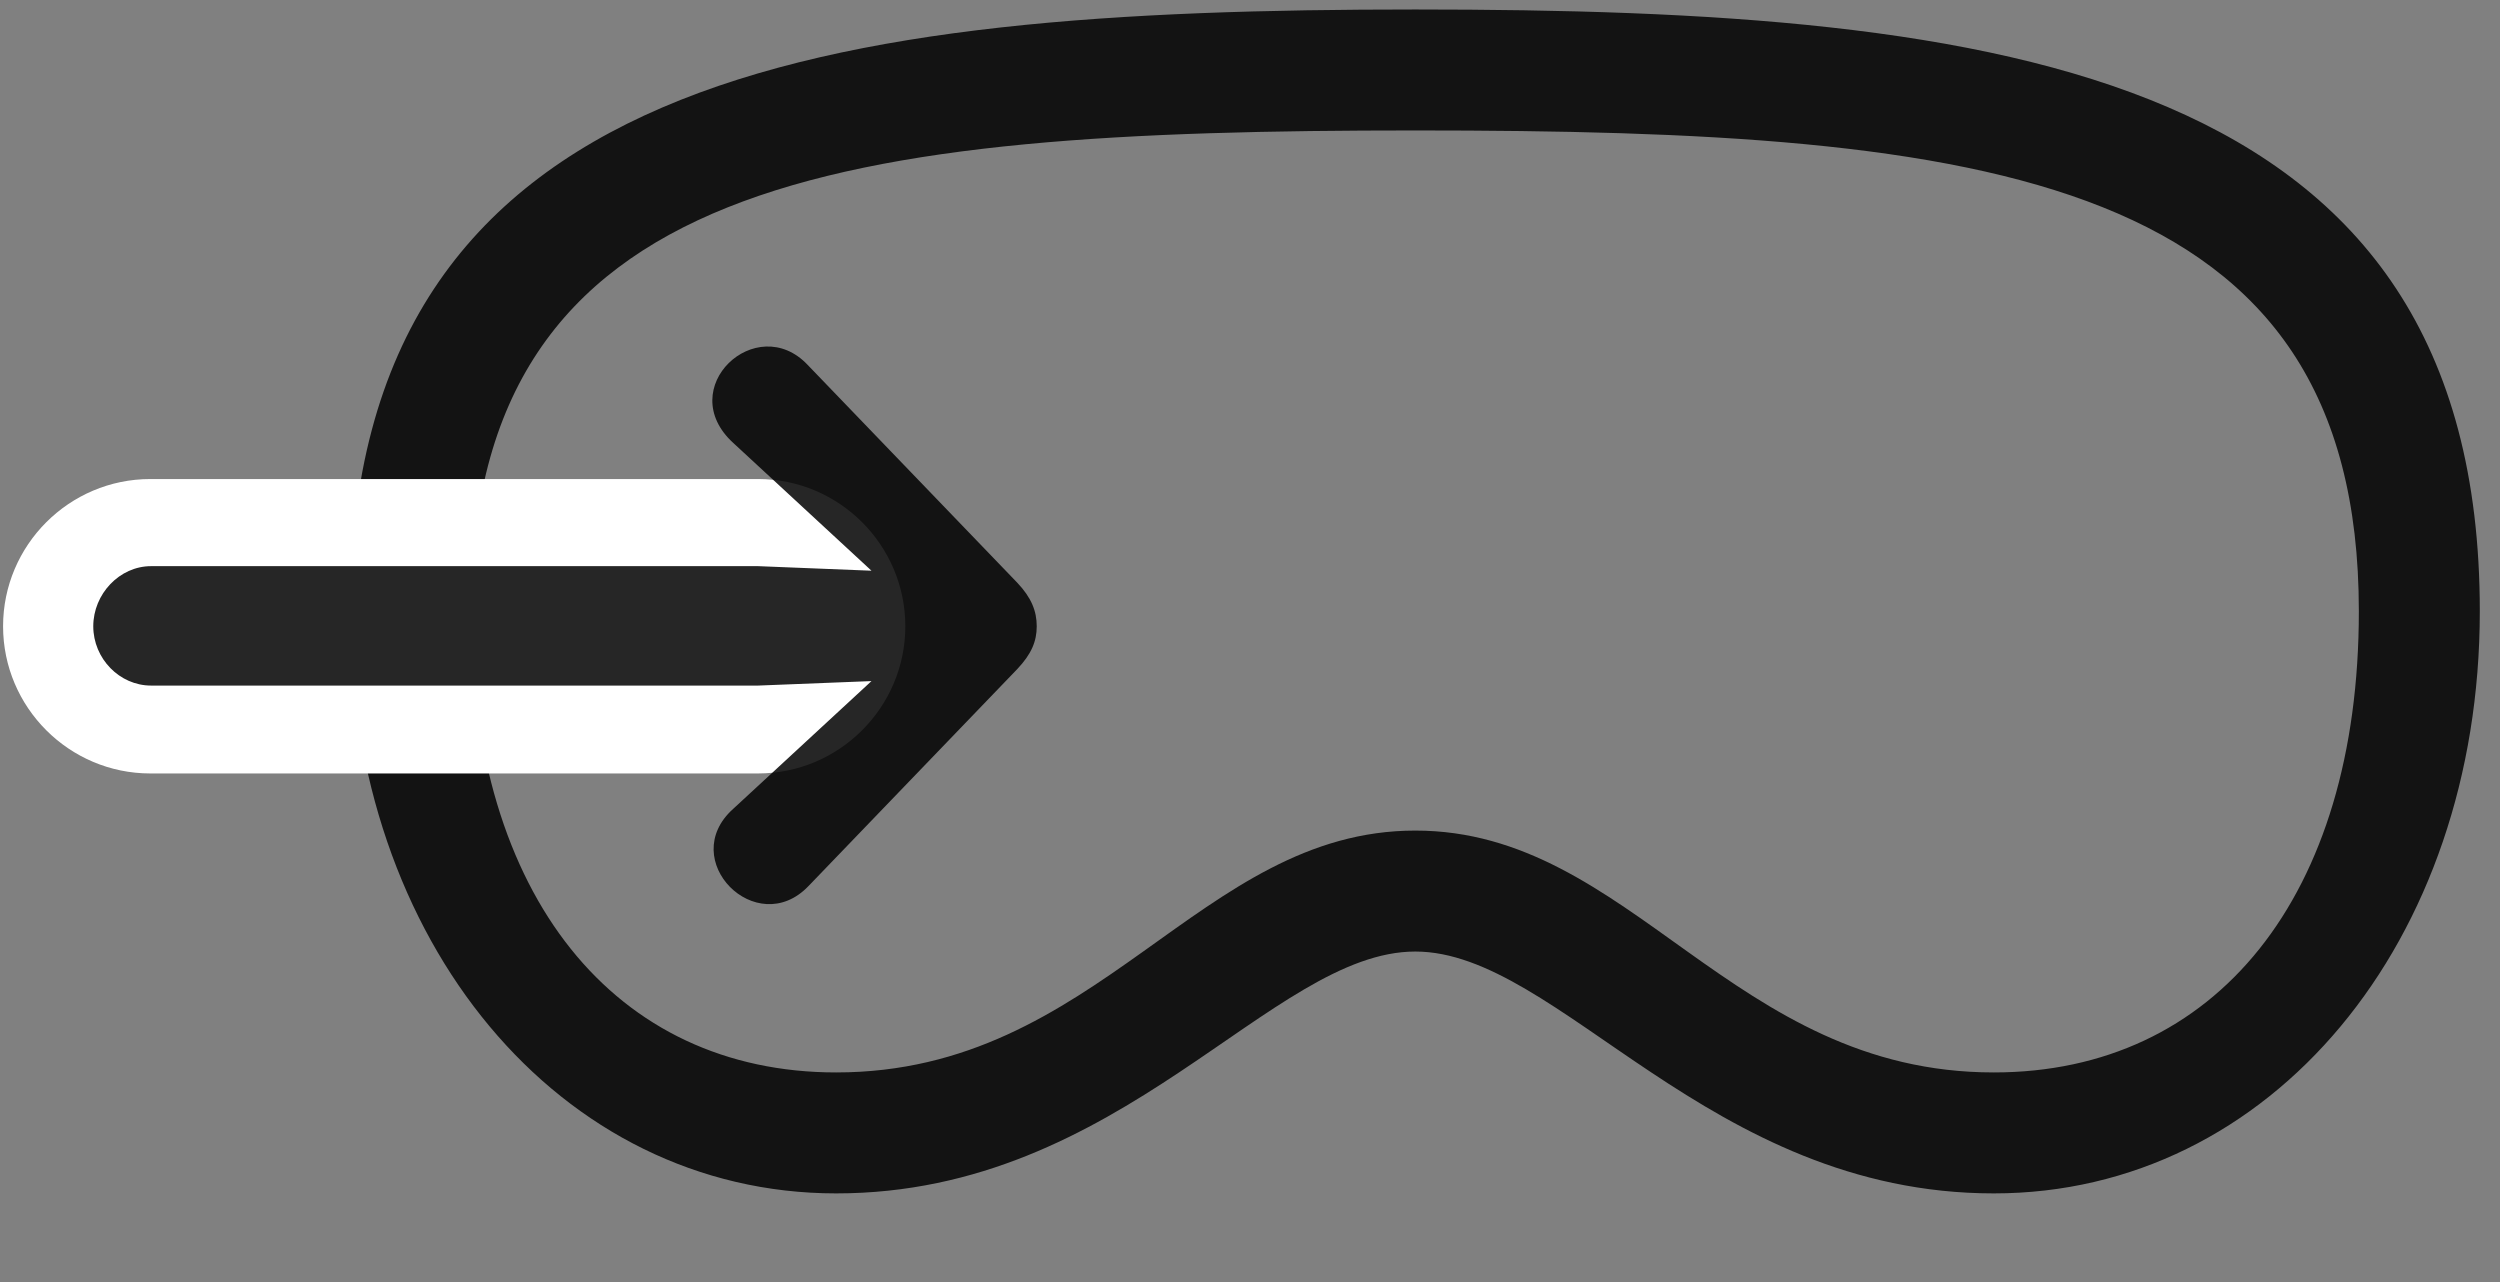 <svg width="39" height="20" viewBox="0 0 39 20" fill="none" xmlns="http://www.w3.org/2000/svg">
<rect x="0" y="0" width="39" height="20" fill="#808080" stroke="none"/>
<g clip-path="url(#clip0_2207_13977)">
<path d="M22.079 14.844C24.318 14.844 26.65 18.617 31.103 18.617C35.427 18.617 38.685 14.691 38.685 9.535C38.685 1.086 31.255 0.148 22.079 0.148C12.904 0.148 5.462 1.098 5.462 9.535C5.462 14.691 8.732 18.617 13.044 18.617C17.509 18.617 19.829 14.844 22.079 14.844ZM22.079 12.957C18.704 12.957 17.146 16.73 13.044 16.73C9.599 16.73 7.349 13.988 7.349 9.535C7.349 2.738 13.103 2.035 22.079 2.035C31.044 2.035 36.798 2.727 36.798 9.535C36.798 13.988 34.56 16.73 31.103 16.73C27.013 16.73 25.454 12.957 22.079 12.957Z" fill="black" fill-opacity="0.85"/>
<path d="M11.826 12.066C13.091 12.066 14.123 11.035 14.123 9.77C14.123 8.504 13.091 7.473 11.826 7.473H2.345C1.08 7.473 0.048 8.504 0.048 9.77C0.048 11.035 1.08 12.066 2.345 12.066H11.826Z" fill="white"/>
<path d="M2.357 10.695H11.826L13.595 10.625L11.439 12.617C10.548 13.414 11.802 14.668 12.611 13.824L15.869 10.438C16.091 10.203 16.173 10.004 16.173 9.77C16.173 9.535 16.091 9.324 15.869 9.09L12.599 5.692C11.802 4.848 10.501 6.055 11.439 6.91L13.595 8.903L11.826 8.832H2.357C1.865 8.832 1.455 9.266 1.455 9.77C1.455 10.274 1.865 10.695 2.357 10.695Z" fill="black" fill-opacity="0.85"/>
</g>
<defs>
<clipPath id="clip0_2207_13977">
<rect width="38.637" height="18.902" fill="white" transform="translate(0.048 0.148)"/>
</clipPath>
</defs>
</svg>
